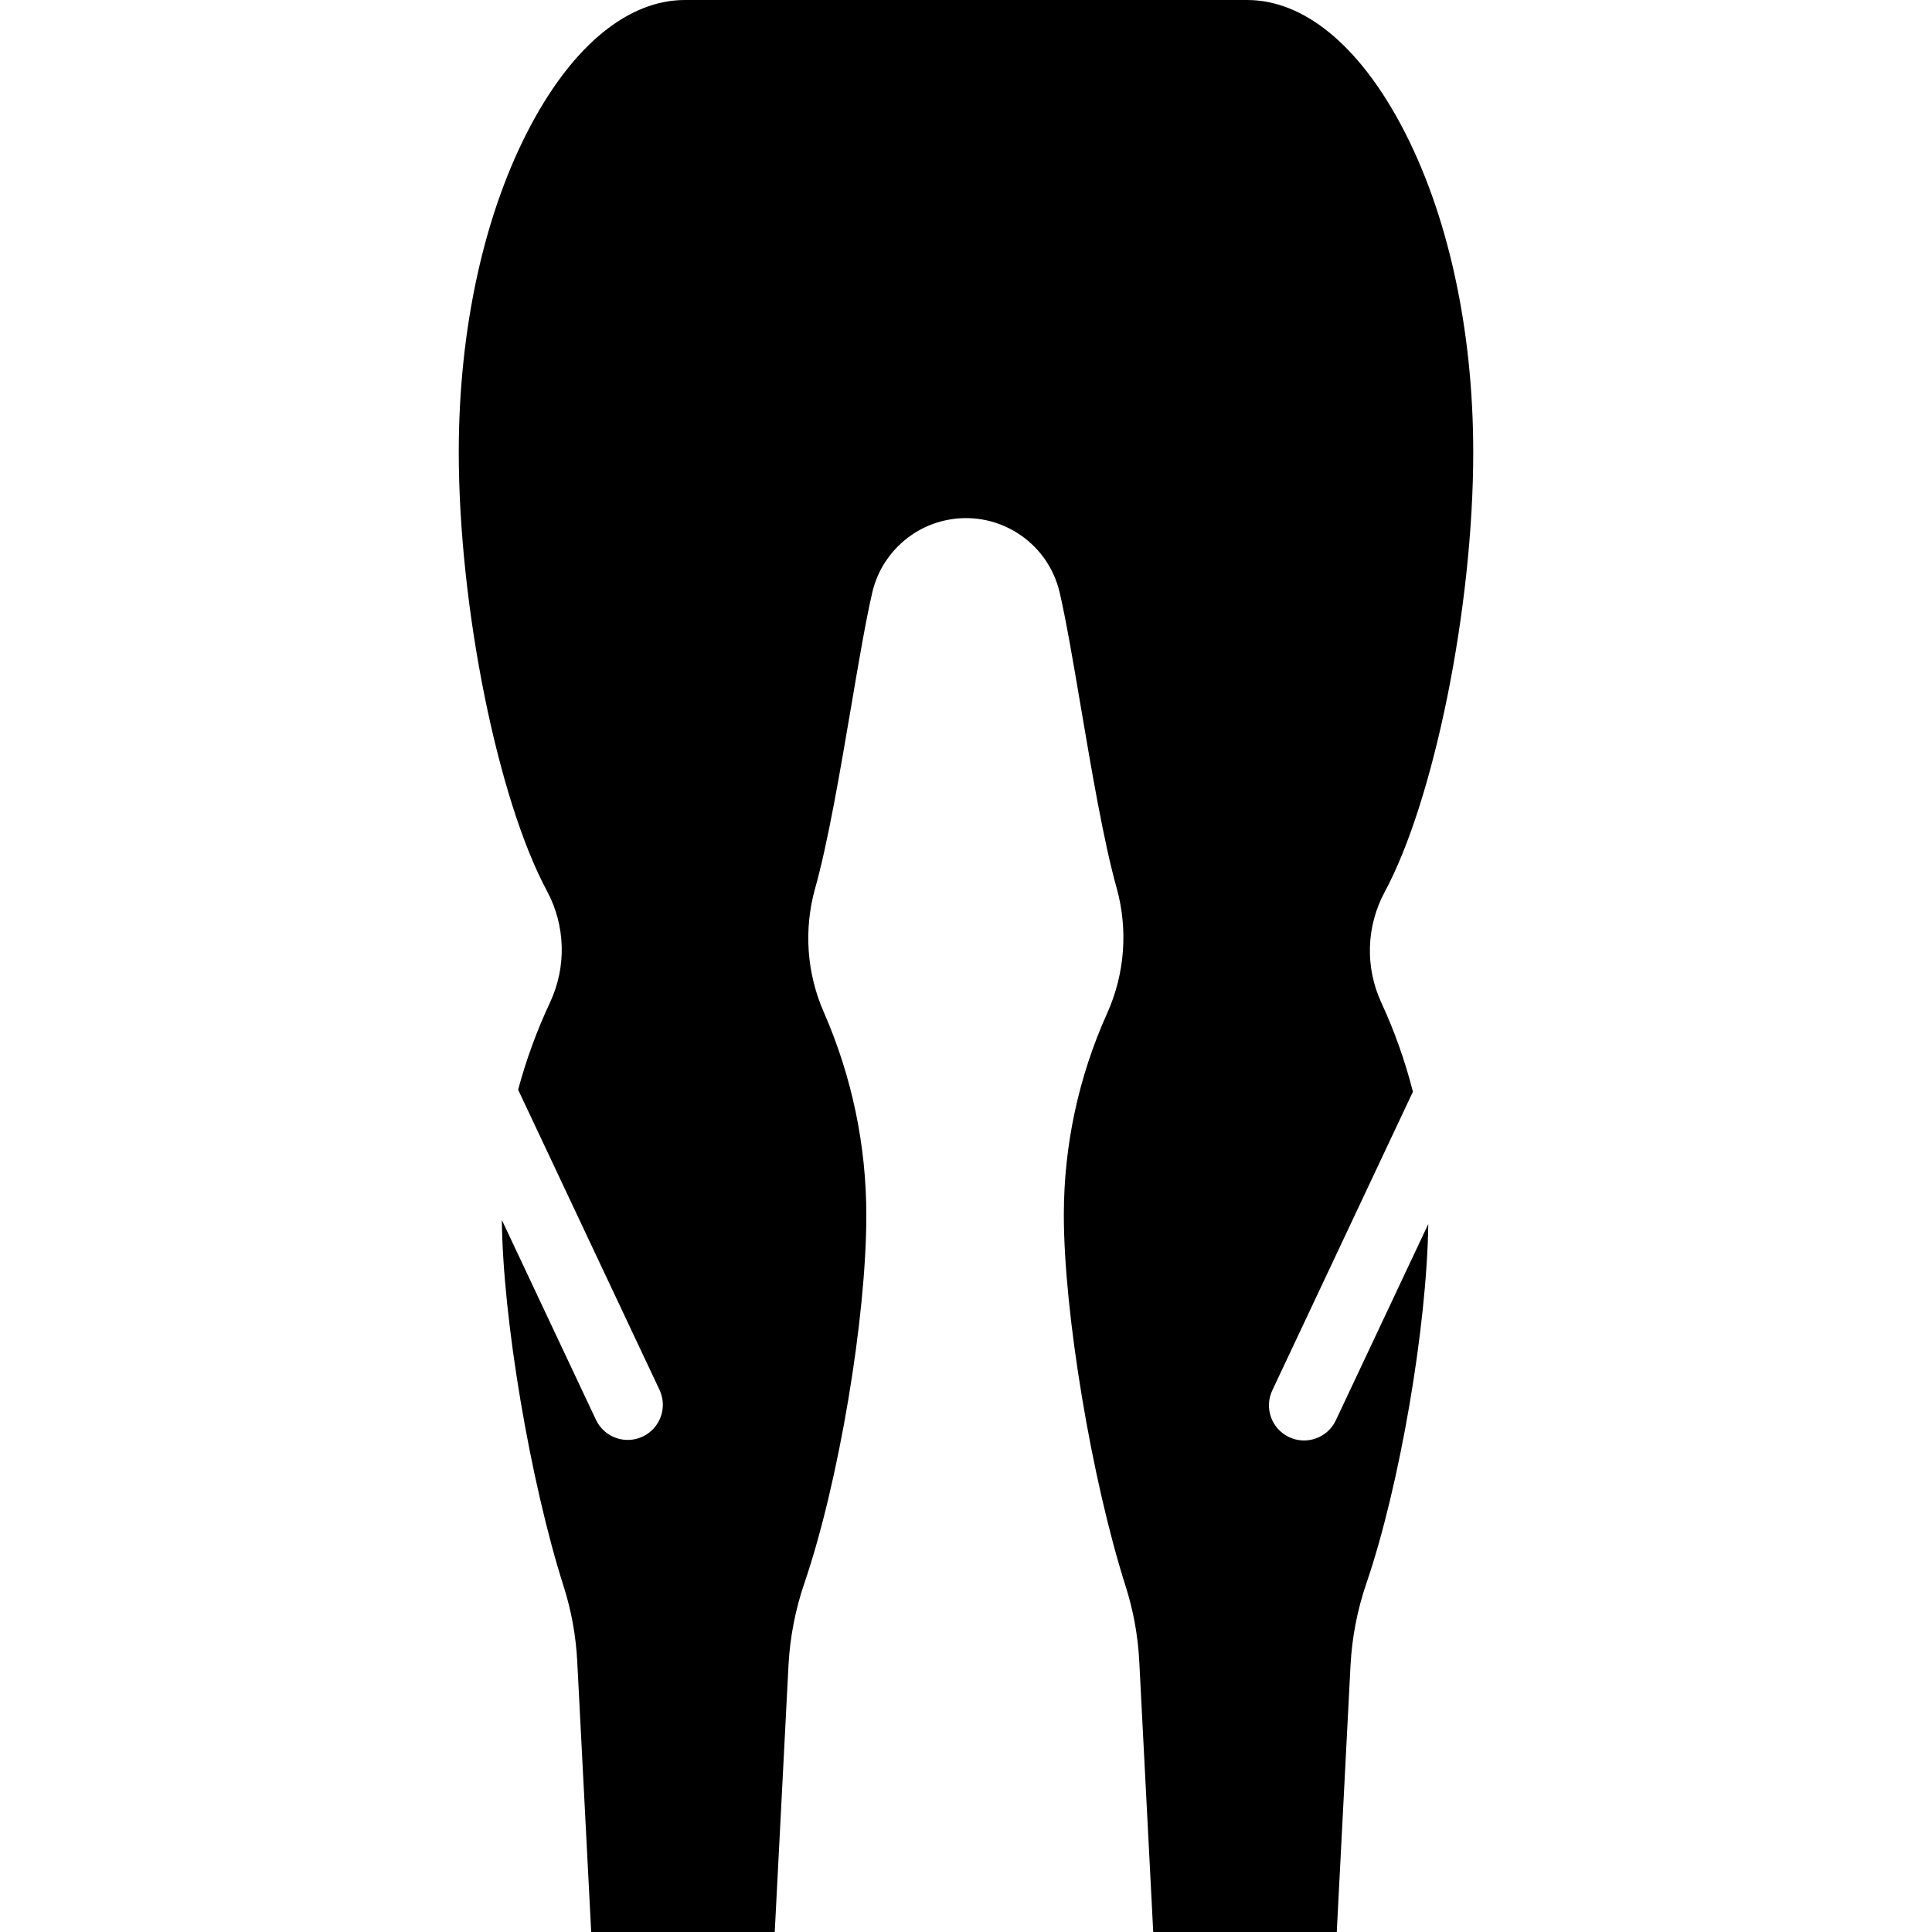 <?xml version="1.0" encoding="iso-8859-1"?>
<!-- Generator: Adobe Illustrator 19.0.0, SVG Export Plug-In . SVG Version: 6.00 Build 0)  -->
<svg version="1.1" id="Capa_1" xmlns="http://www.w3.org/2000/svg" xmlns:xlink="http://www.w3.org/1999/xlink" x="0px" y="0px"
	 viewBox="0 0 440 440" style="enable-background:new 0 0 440 440;" xml:space="preserve">
<g>
	<g>
		<path d="M304.204,323.523c-1.914,3.982-6.694,5.659-10.676,3.745s-5.659-6.694-3.745-10.676l32-67.954
			c-1.78-7.007-4.204-13.834-7.241-20.395c-3.674-8.017-3.381-17.291,0.791-25.06c11.32-20.991,20.187-64.992,20.187-100.173
			c0-28.264-5.854-54.767-16.485-74.627C309.237,10.08,296.798,0,284.01,0h-128c-12.792,0-25.235,10.076-35.036,28.371
			c-10.636,19.856-16.494,46.356-16.494,74.619c0,35.118,8.837,79.035,20.12,99.981c4.191,7.848,4.447,17.21,0.692,25.275
			c-3.013,6.416-5.453,13.085-7.292,19.931l32.223,68.406c1.83,3.967,0.138,8.668-3.799,10.561
			c-3.982,1.914-8.762,0.237-10.676-3.745l-21.454-45.554c0.207,22.378,6.433,59.43,14.061,83.4c1.764,5.543,2.808,11.29,3.107,17.1
			l3.18,61.655h41.8l3.138-60.816c0.339-6.362,1.561-12.646,3.63-18.672c7.77-22.753,14.092-60.293,14.092-83.683
			c0.01-15.937-3.286-31.702-9.679-46.3c-3.888-8.855-4.599-18.781-2.012-28.1c2.958-10.466,5.762-26.96,8.235-41.513
			c1.711-10.074,3.33-19.595,4.811-25.974c1.892-8.135,8.245-14.486,16.381-16.376c11.786-2.738,23.559,4.597,26.297,16.382
			c1.48,6.372,3.093,15.879,4.8,25.944c2.462,14.51,5.253,30.957,8.2,41.419c2.595,9.419,1.837,19.447-2.145,28.368
			c-6.532,14.465-9.909,30.155-9.906,46.027c0,22.239,6.312,60.16,14.071,84.539c1.764,5.543,2.808,11.29,3.107,17.1l3.18,61.655
			h41.8l3.136-60.785c0.339-6.362,1.561-12.647,3.63-18.673v0c7.567-22.155,13.758-58.319,14.078-81.785l-21.028,44.651
			C304.24,323.447,304.222,323.485,304.204,323.523z"/>
	</g>
</g>
<g>
</g>
<g>
</g>
<g>
</g>
<g>
</g>
<g>
</g>
<g>
</g>
<g>
</g>
<g>
</g>
<g>
</g>
<g>
</g>
<g>
</g>
<g>
</g>
<g>
</g>
<g>
</g>
<g>
</g>
</svg>
